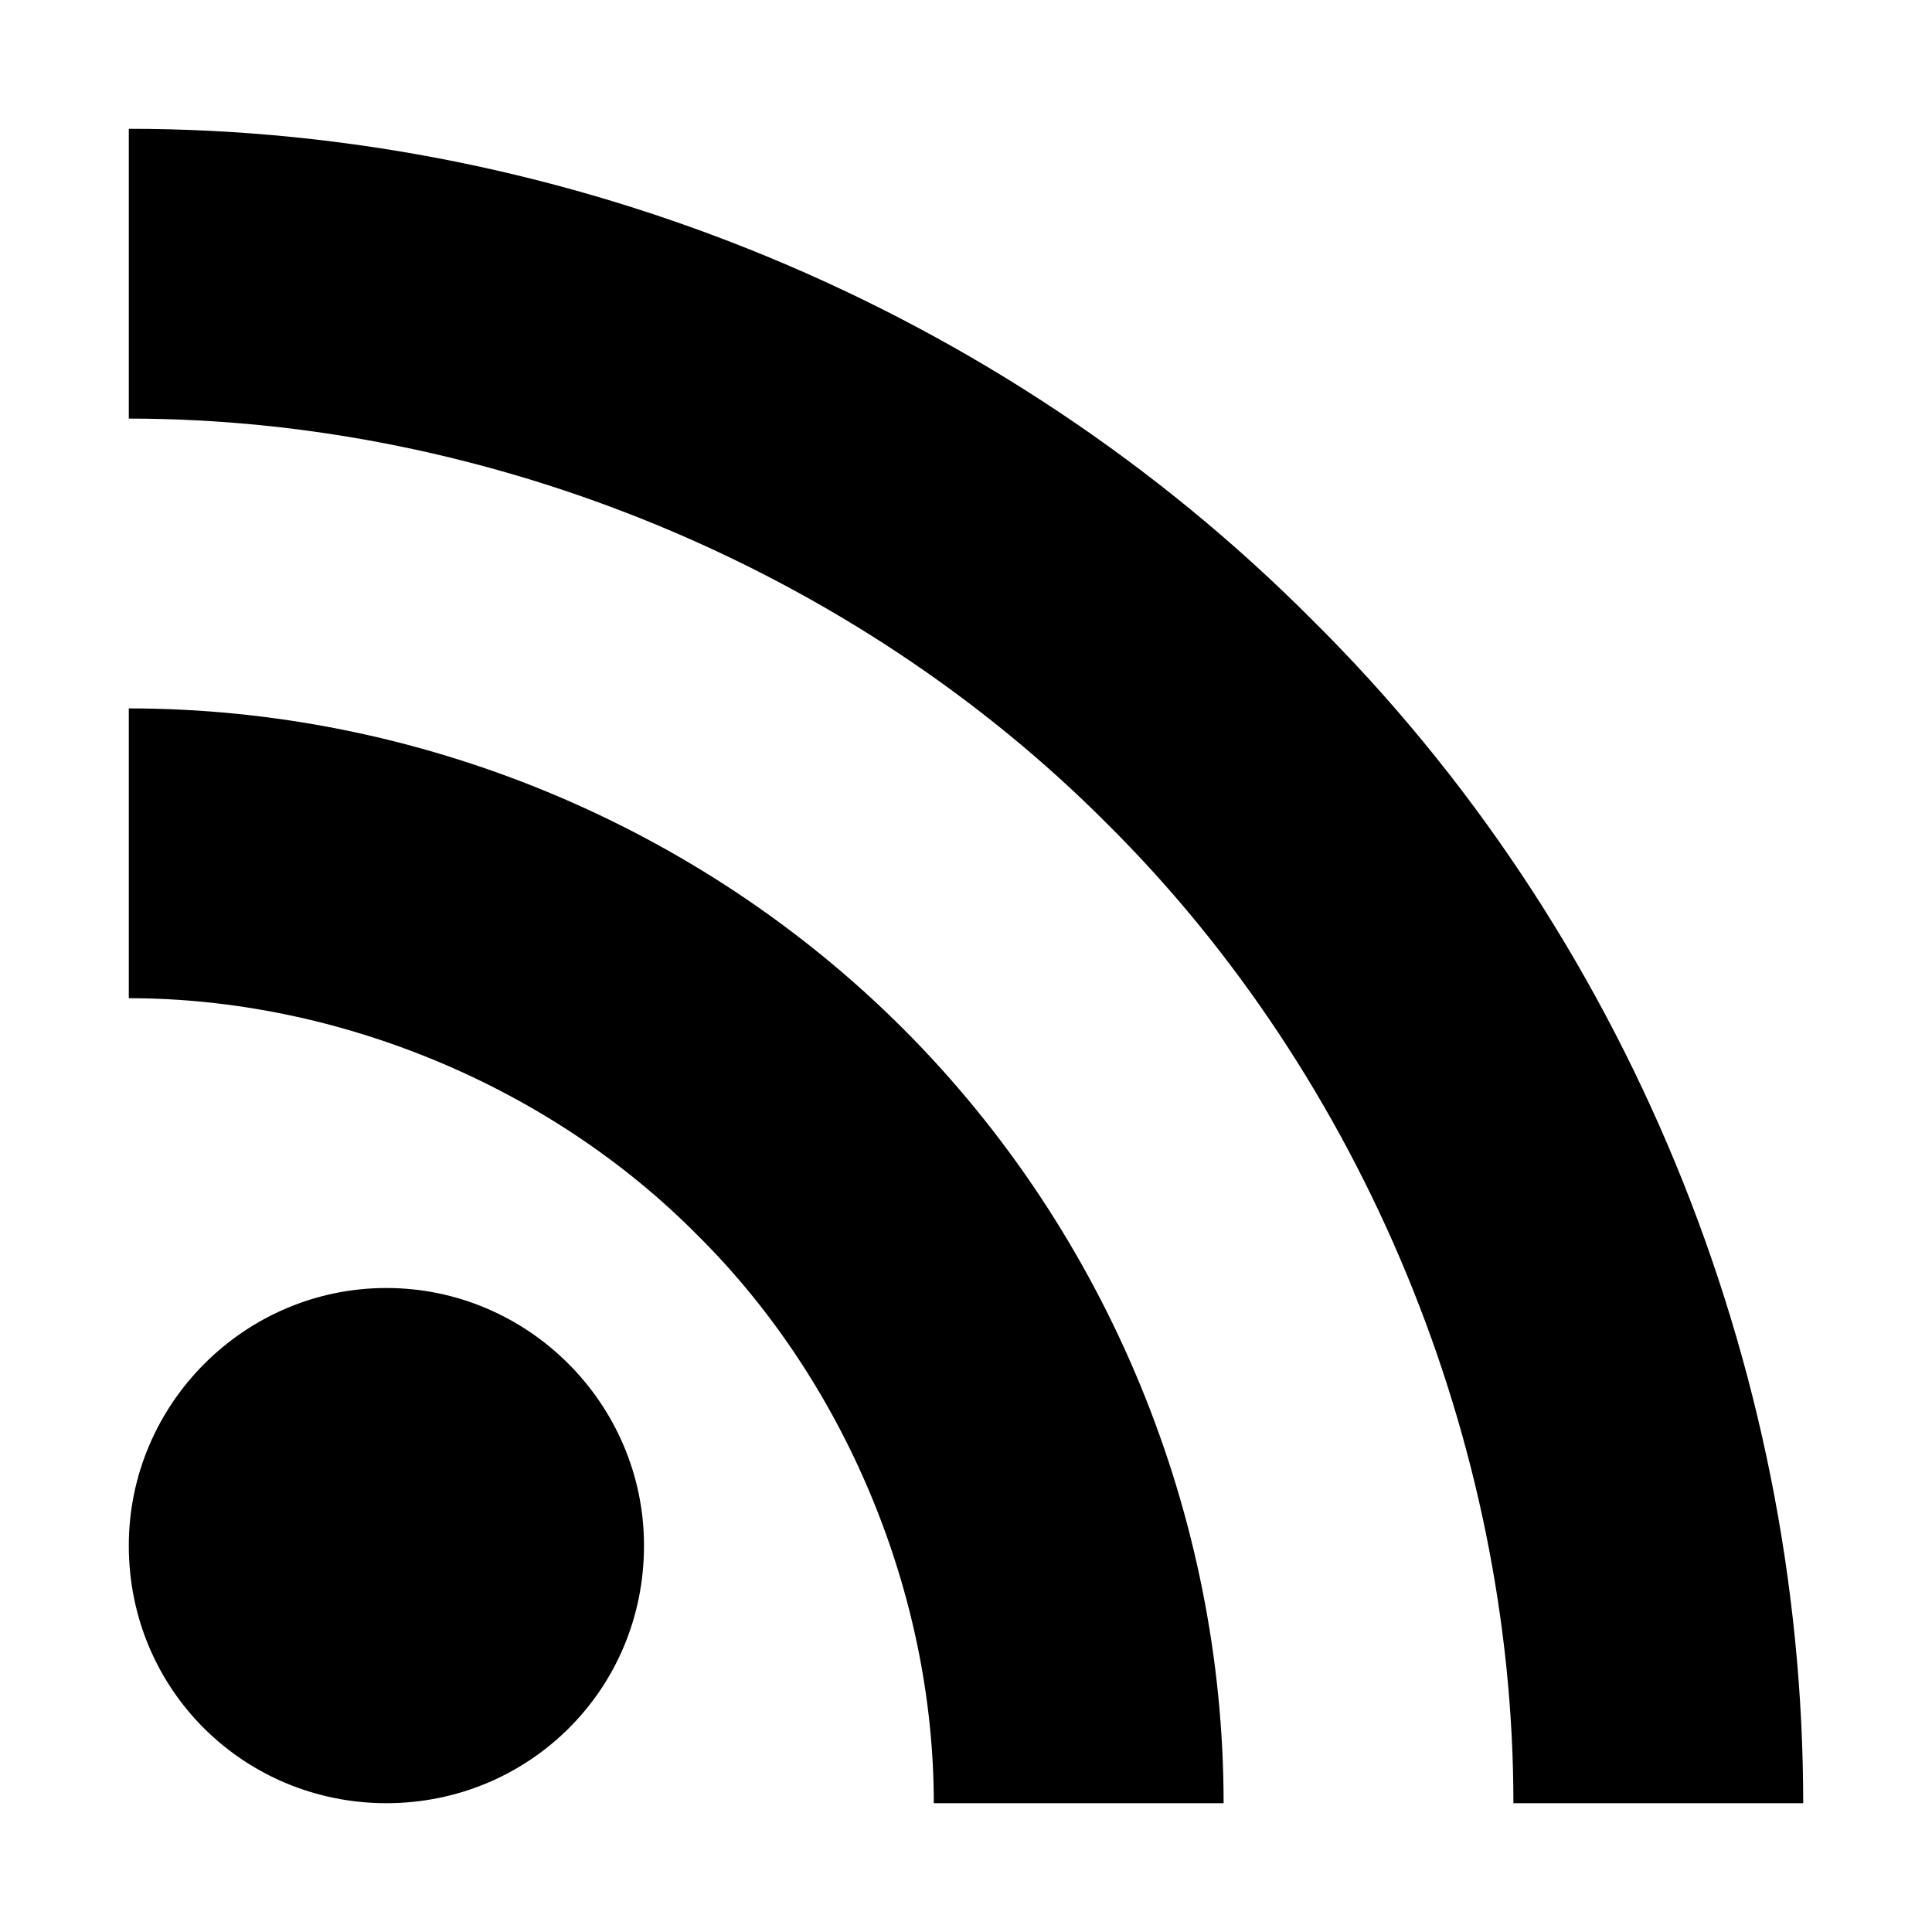 <svg width='120' height='120' viewBox='0 0 120 120' xmlns='http://www.w3.org/2000/svg'><path d='M8 8v18c22.4 0 45 9.3 60.8 25.2 15.9 15.8 25.2 38.4 25.2 60.8h18c0-27.3-11-54.2-30.5-73.5-19.3-19.4-46.2-30.5-73.5-30.5zM8 44v18c13 0 26.2 5.5 35.3 14.7 9.2 9.1 14.7 22.3 14.7 35.3h18c0-17.9-7.2-35.4-19.9-48.1s-30.2-19.9-48.1-19.9zm16 36c-8.8 0-16 7.2-16 16 0 9 7.2 16 16 16s16-7 16-16c0-8.8-7.2-16-16-16z'/></svg>
